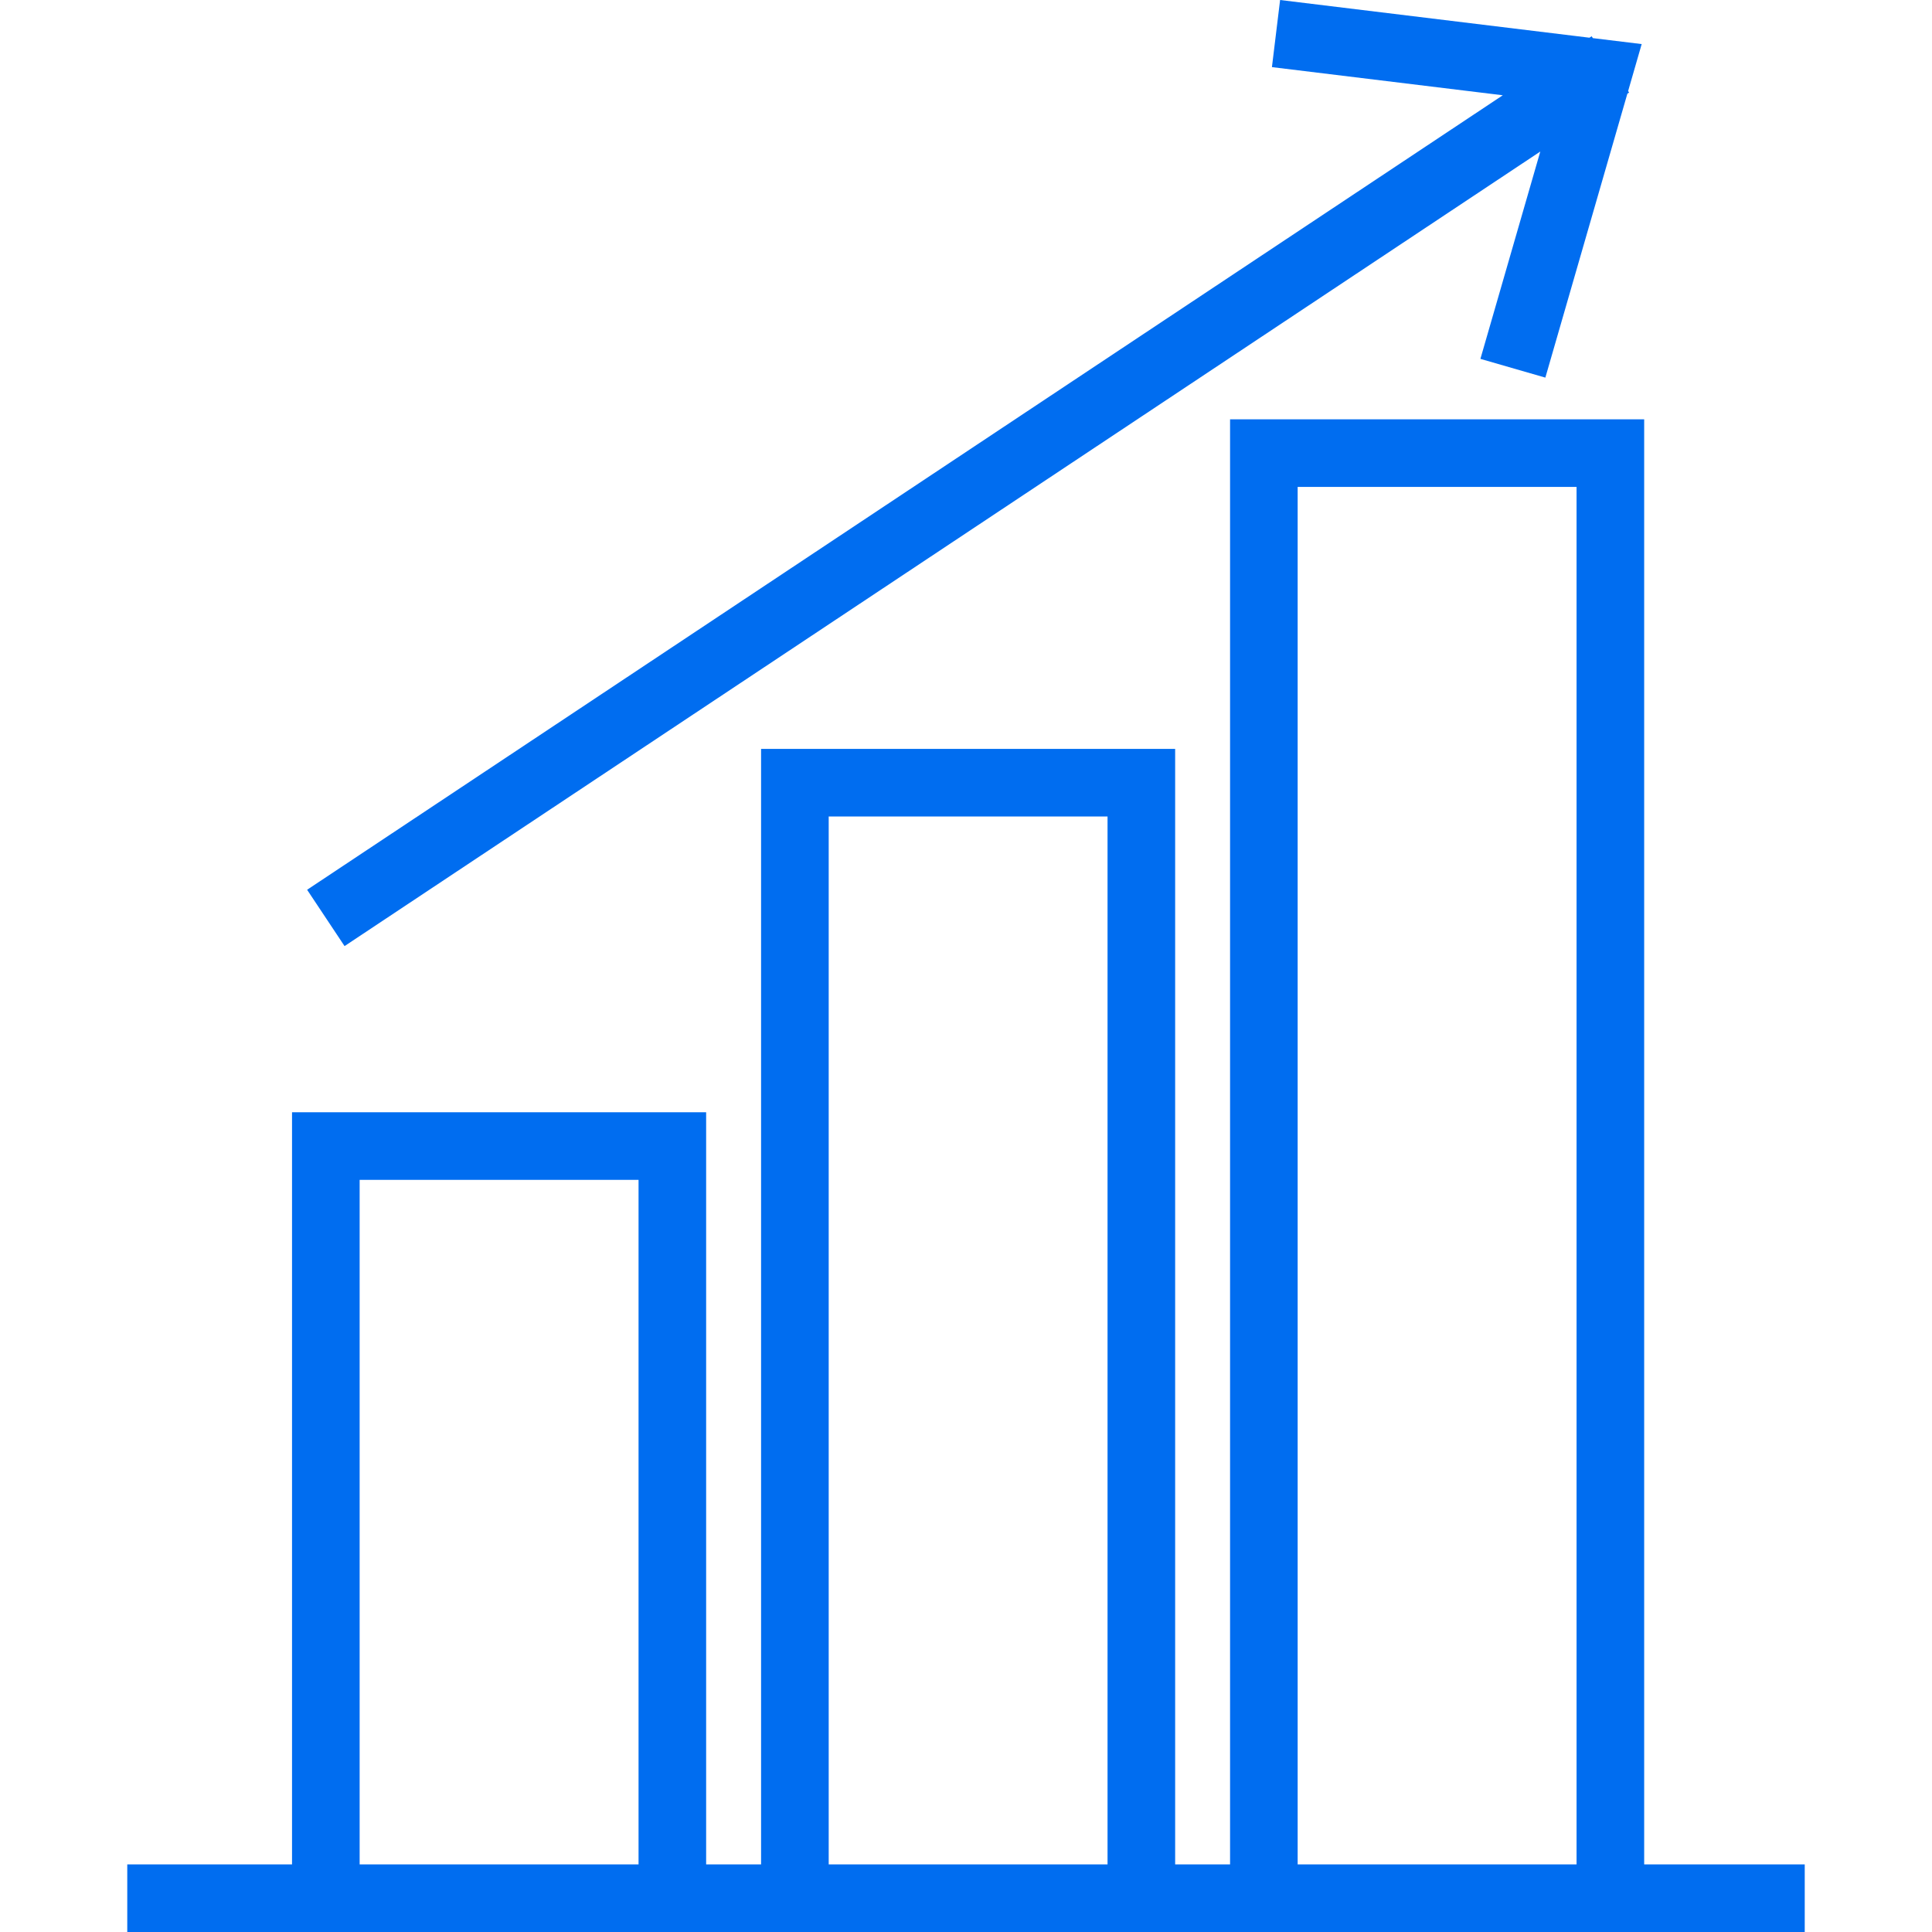 <?xml version="1.0" encoding="iso-8859-1"?>
<!-- Generator: Adobe Illustrator 19.0.0, SVG Export Plug-In . SVG Version: 6.00 Build 0)  -->
<svg xmlns="http://www.w3.org/2000/svg" xmlns:xlink="http://www.w3.org/1999/xlink" version="1.1" id="Capa_1" x="0px" y="0px" viewBox="0 0 511.994 511.994" style="enable-background:new 0 0 511.994 511.994;" xml:space="preserve" width="512px" height="512px">
<g>
	<g>
		<polygon points="435.058,11.681 422.125,10.102 421.792,9.608 421.212,9.993 339.236,0 337.071,17.786 398.251,25.246     81.387,235.796 91.311,250.722 408.187,40.161 392.319,95.104 409.53,100.072 431.262,24.833 431.721,24.528 431.463,24.138   " fill="#006DF0"/>
	</g>
</g>
<g>
	<g>
		<path d="M435.719,494.082V111.121H325.976v382.961h-14.553V198.467H201.691v295.615h-14.559V294.76H77.39v199.322H33.726v17.912    h43.67h109.743h14.559h109.731h14.553h109.737h42.55v-17.912H435.719z M169.22,494.082H95.308v-181.41h73.912V494.082z     M293.505,494.082h-73.895V216.379h73.895V494.082z M417.8,494.088h-73.912v-0.006V129.039H417.8V494.088z" fill="#006DF0"/>
	</g>
</g>
<g>
</g>
<g>
</g>
<g>
</g>
<g>
</g>
<g>
</g>
<g>
</g>
<g>
</g>
<g>
</g>
<g>
</g>
<g>
</g>
<g>
</g>
<g>
</g>
<g>
</g>
<g>
</g>
<g>
</g>
</svg>
